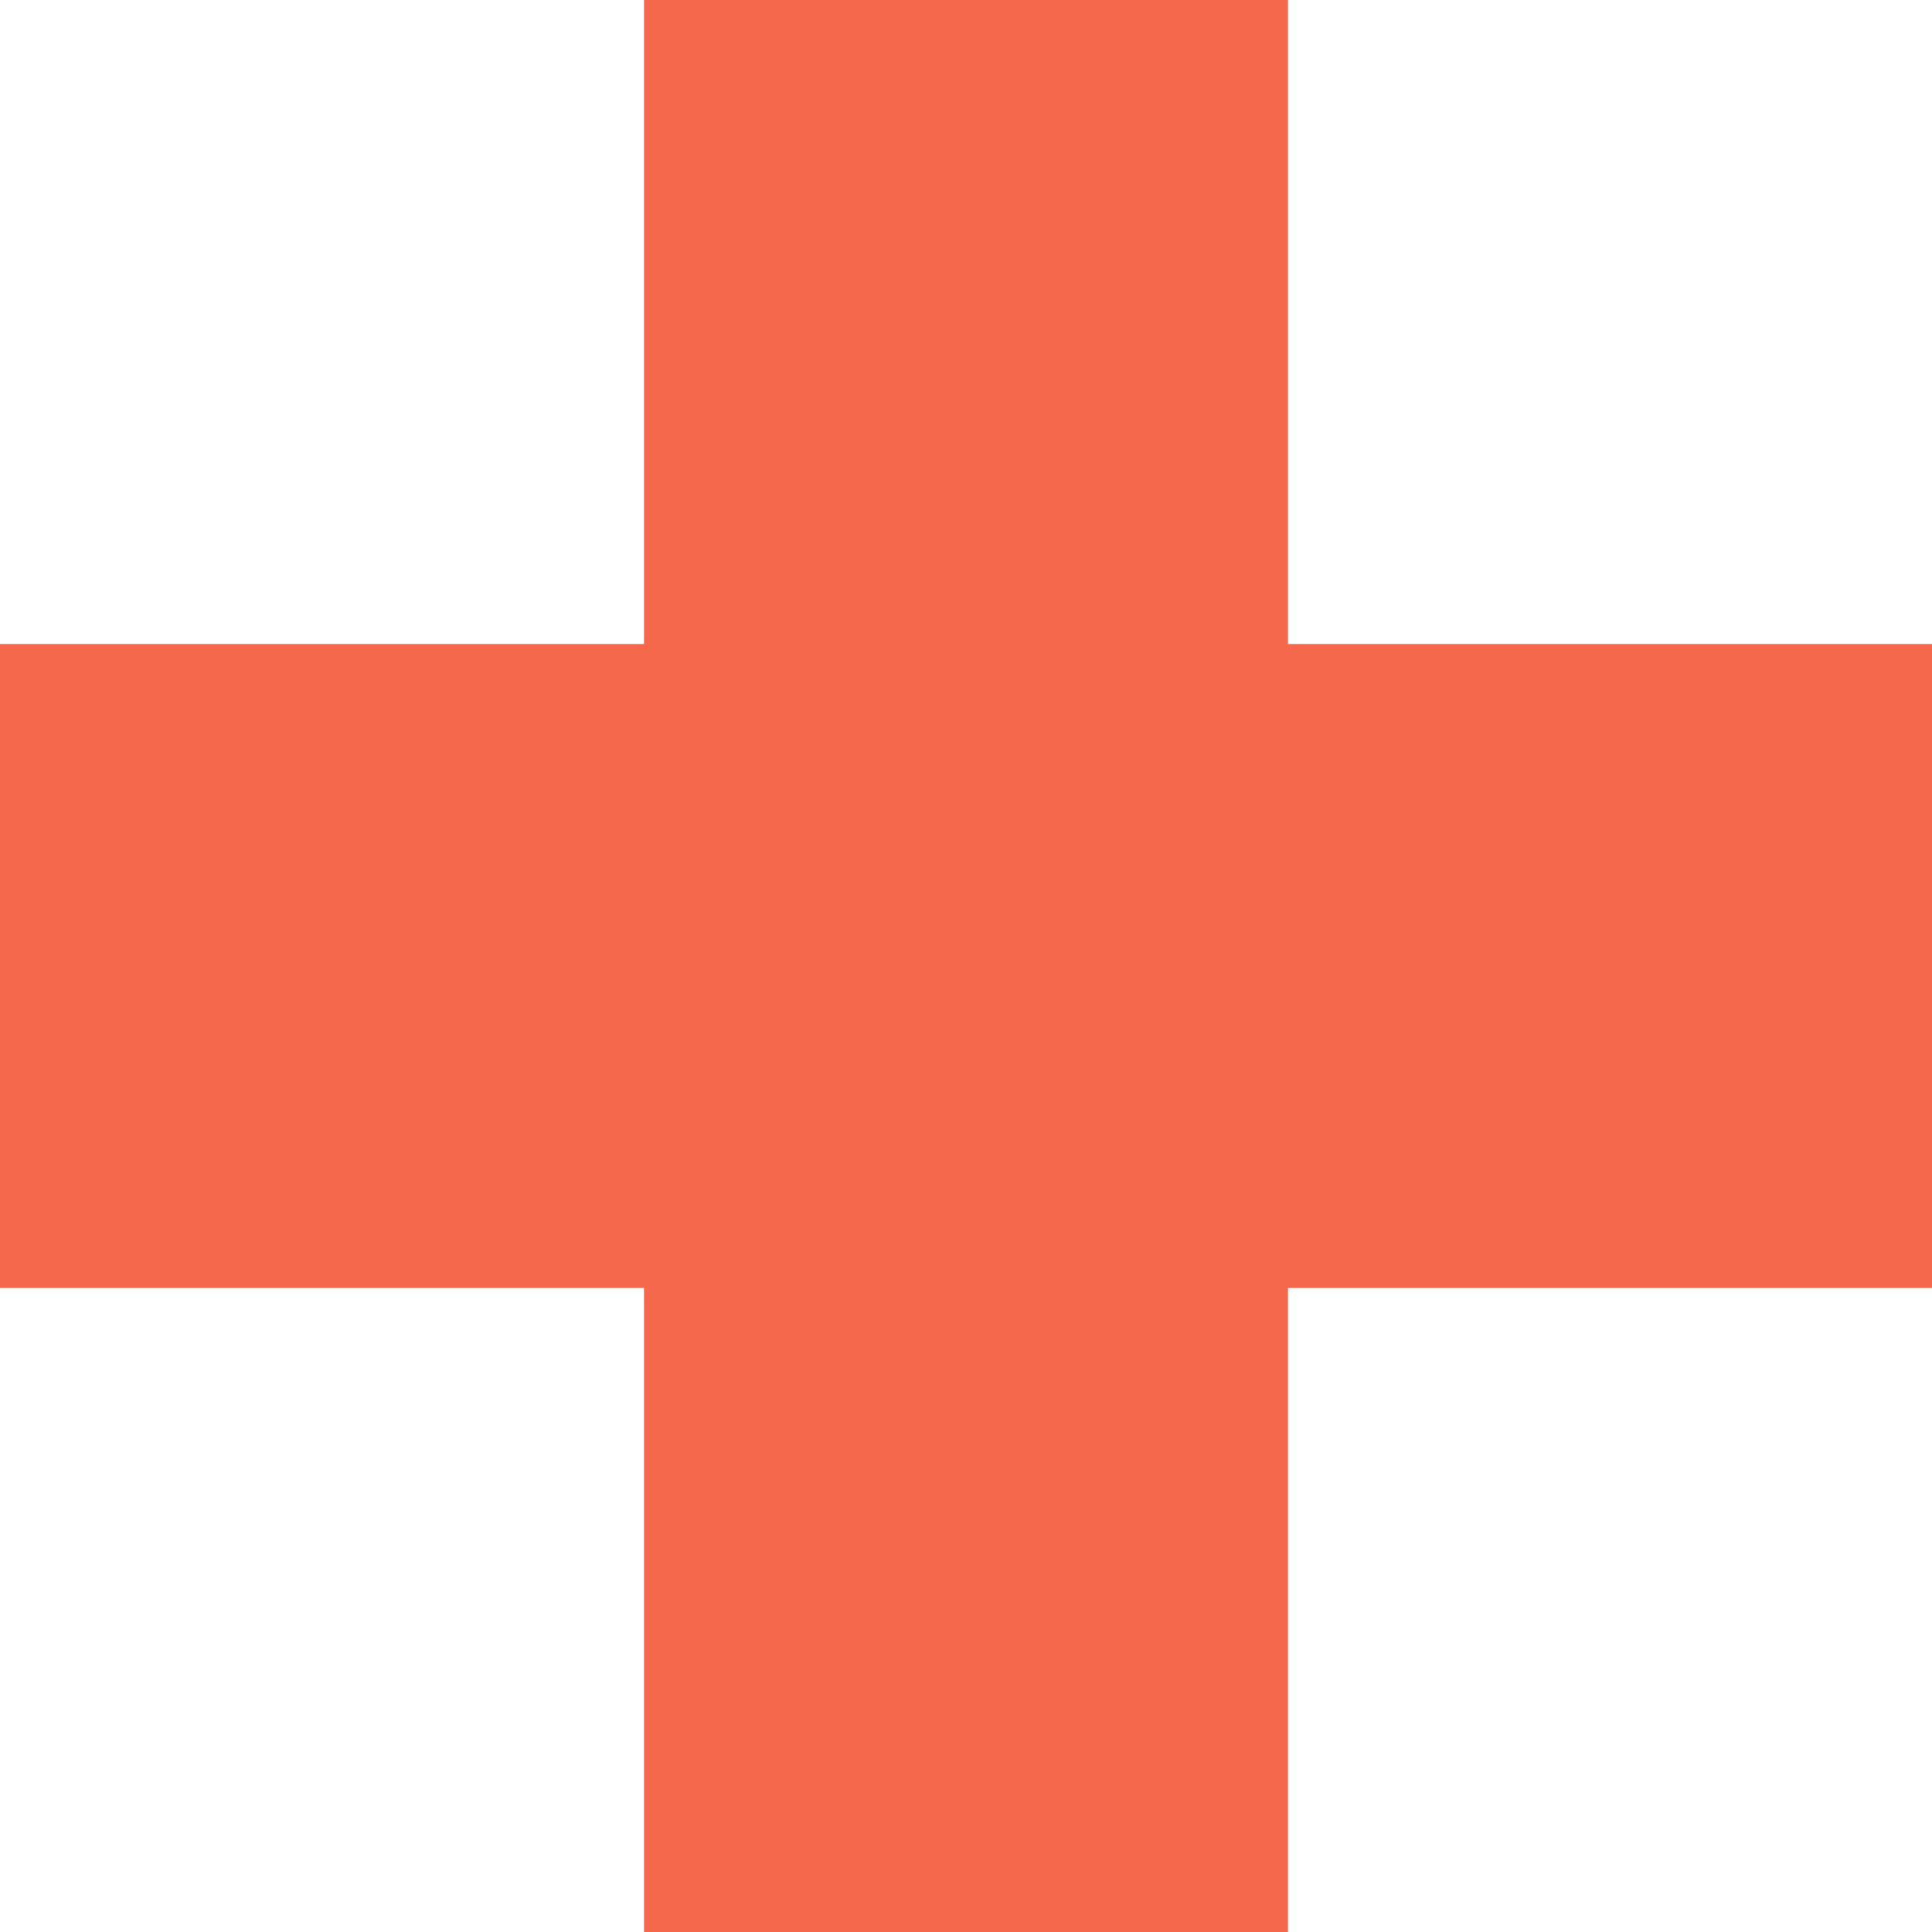 <svg xmlns="http://www.w3.org/2000/svg" viewBox="0 0 1080 1080" style=""><g><g data-name="Layer 2"><path fill="#f6684b" d="M720 360V0H360v360H0v360h360v360h360V720h360V360H720z" data-name="Layer 1"></path></g></g></svg>